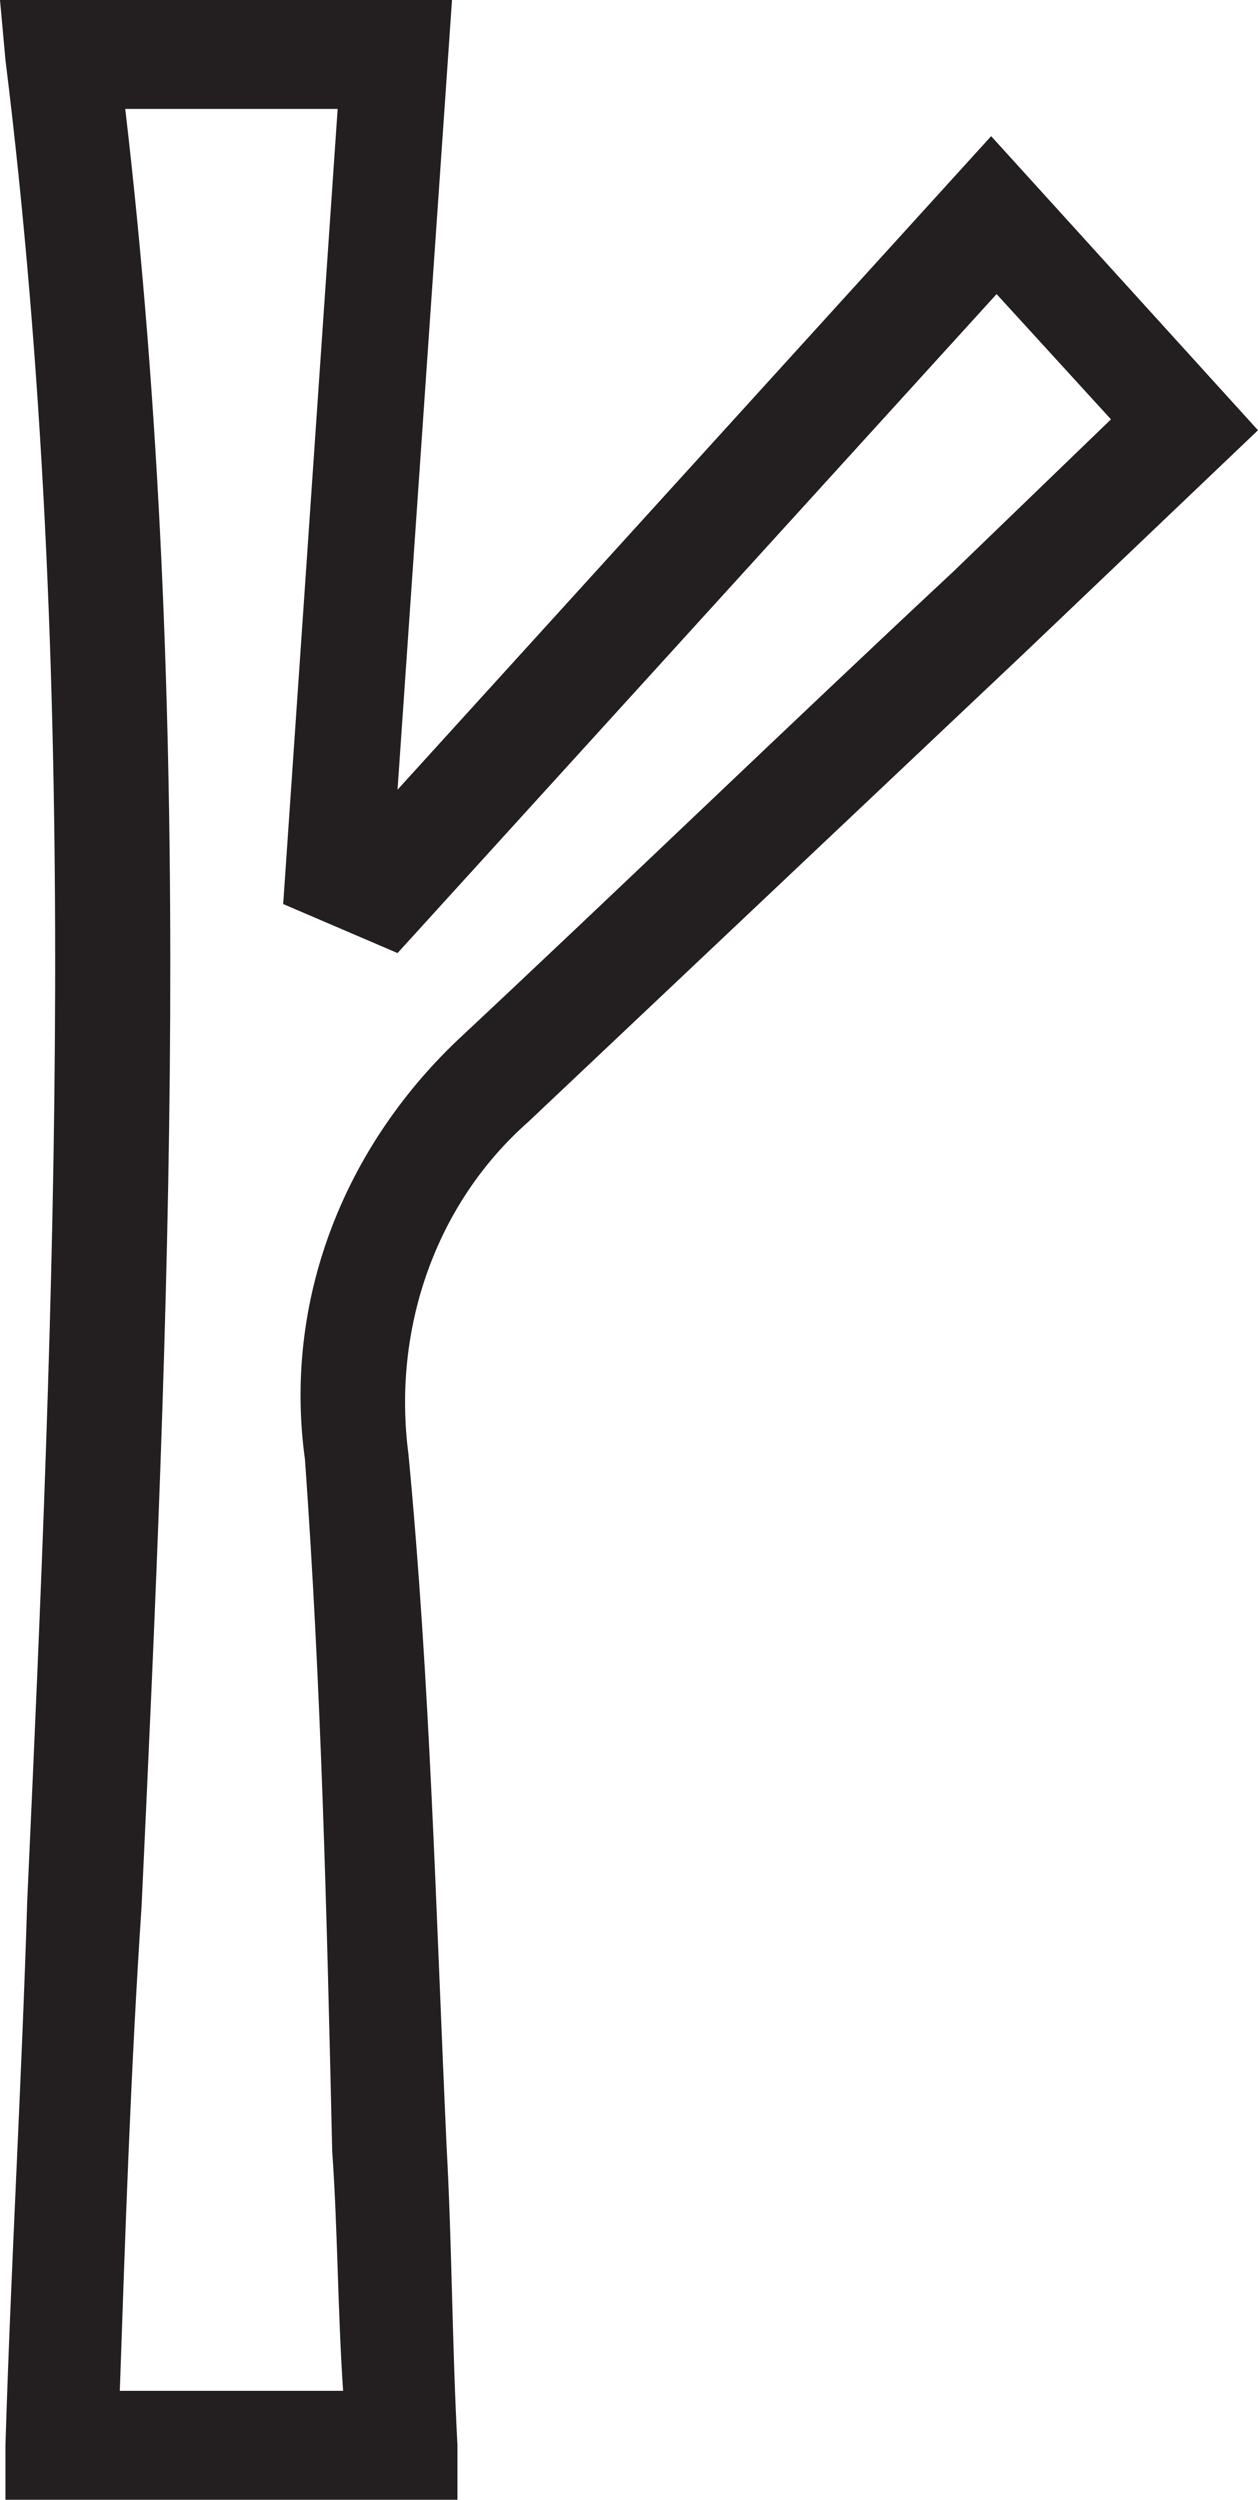 <?xml version="1.0" encoding="utf-8"?>
<!-- Generator: Adobe Illustrator 23.0.2, SVG Export Plug-In . SVG Version: 6.00 Build 0)  -->
<svg version="1.1" id="Layer_1" xmlns="http://www.w3.org/2000/svg" xmlns:xlink="http://www.w3.org/1999/xlink" x="0px" y="0px"
	 viewBox="0 0 23.1 45.9" style="enable-background:new 0 0 23.1 45.9;" xml:space="preserve">
<style type="text/css">
	.st0{fill:#231F20;}
</style>
<title>Asset 9</title>
<g>
	<g id="Layer_1-2">
		<path class="st0" d="M8.4,45.9H0.1v-1c0.1-3.3,0.3-6.7,0.4-10c0.5-11,1-22.5-0.4-33.8L0,0h8.3l-1,14.5l10.9-12l4.9,5.4L18.8,12
			l-9.1,8.6c-1.7,1.5-2.5,3.8-2.2,6.1C7.9,30.9,8,35,8.2,39.4c0.1,1.8,0.1,3.6,0.2,5.5L8.4,45.9z M2.2,43.9h4.1
			c-0.1-1.5-0.1-3-0.2-4.4C6,35.1,5.9,31,5.6,26.8c-0.4-2.9,0.7-5.7,2.8-7.7c3.1-2.9,6.1-5.8,9.1-8.6l2.9-2.8l-2.1-2.3l-11,12.1
			l-2.1-0.9L6.2,2H2.3c1.3,11.1,0.8,22.3,0.3,33C2.4,38,2.3,41,2.2,43.9z"/>
	</g>
</g>
</svg>
